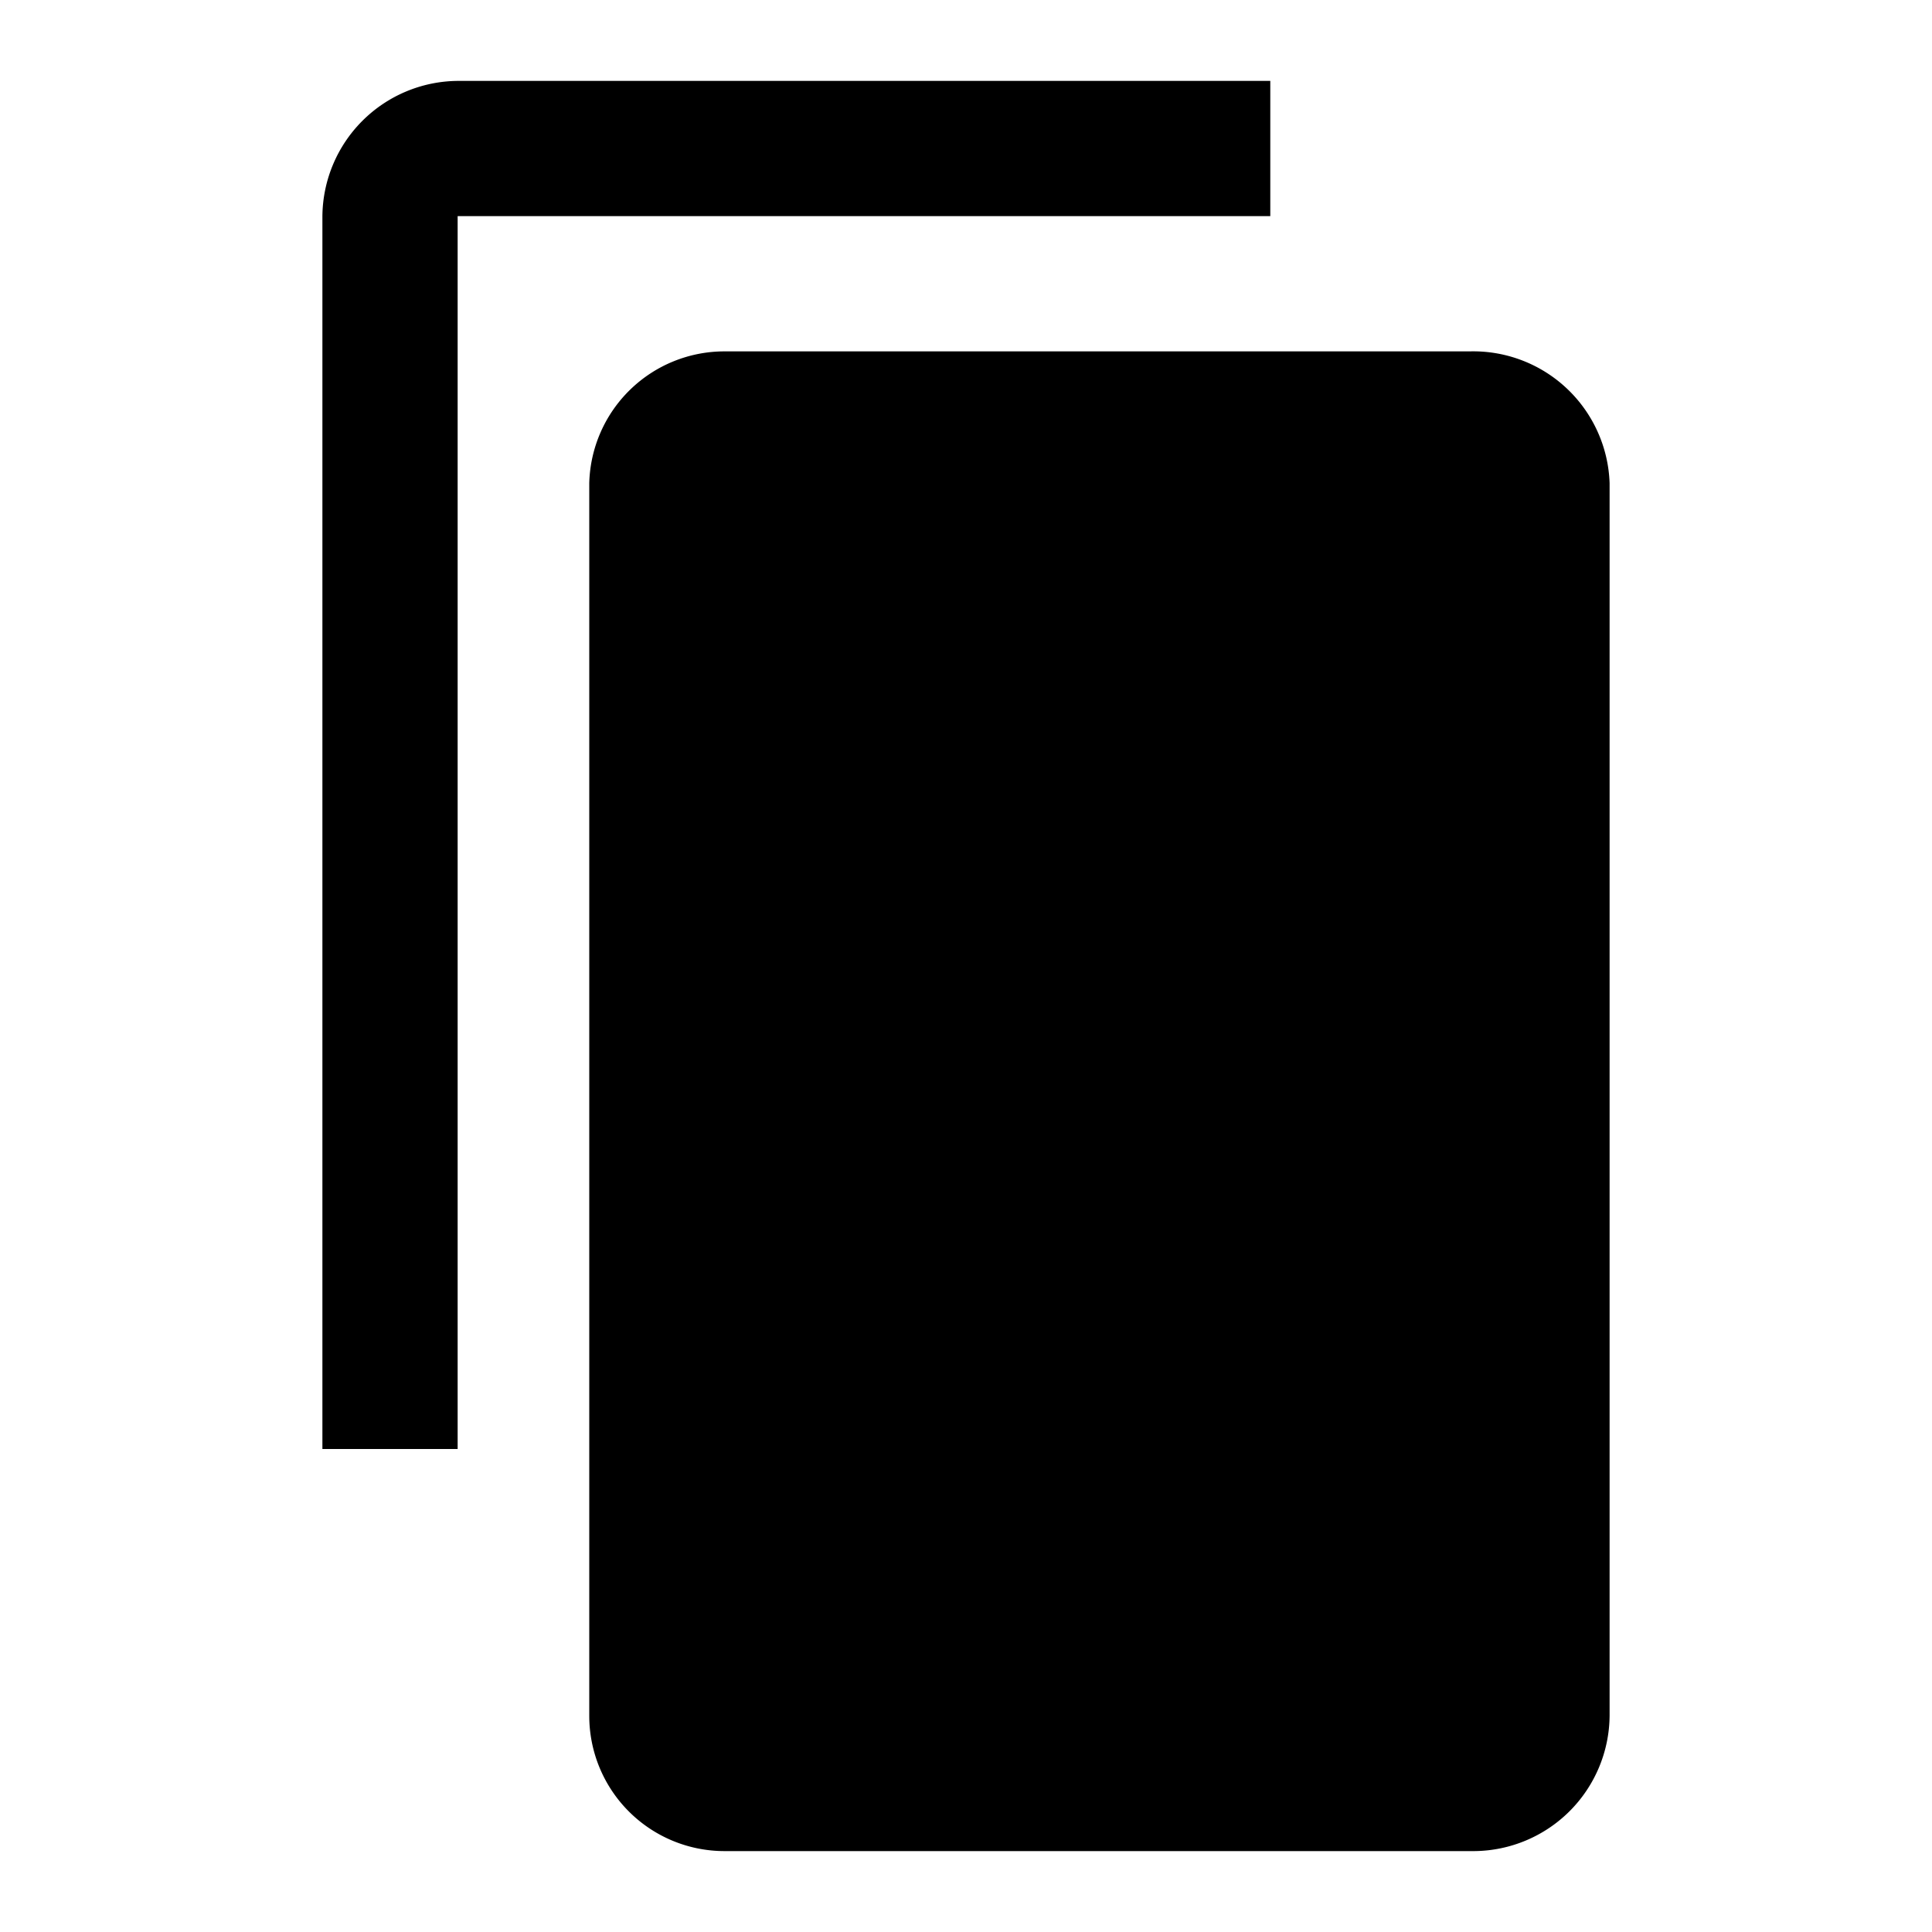 <svg xmlns="http://www.w3.org/2000/svg" fill="none" viewBox="0 0 16 16">
    <path fill="currentColor" d="M13.33 4v10.21a1.13 1.13 0 0 1-1.12 1.12H6a1.12 1.12 0 0 1-1.12-1.12V4A1.12 1.12 0 0 1 6 2.91h6.17A1.13 1.13 0 0 1 13.33 4ZM10.52.67H3.79a1.13 1.13 0 0 0-1.12 1.12V12h1.12V1.79h6.73V.67Z"/>
</svg>
